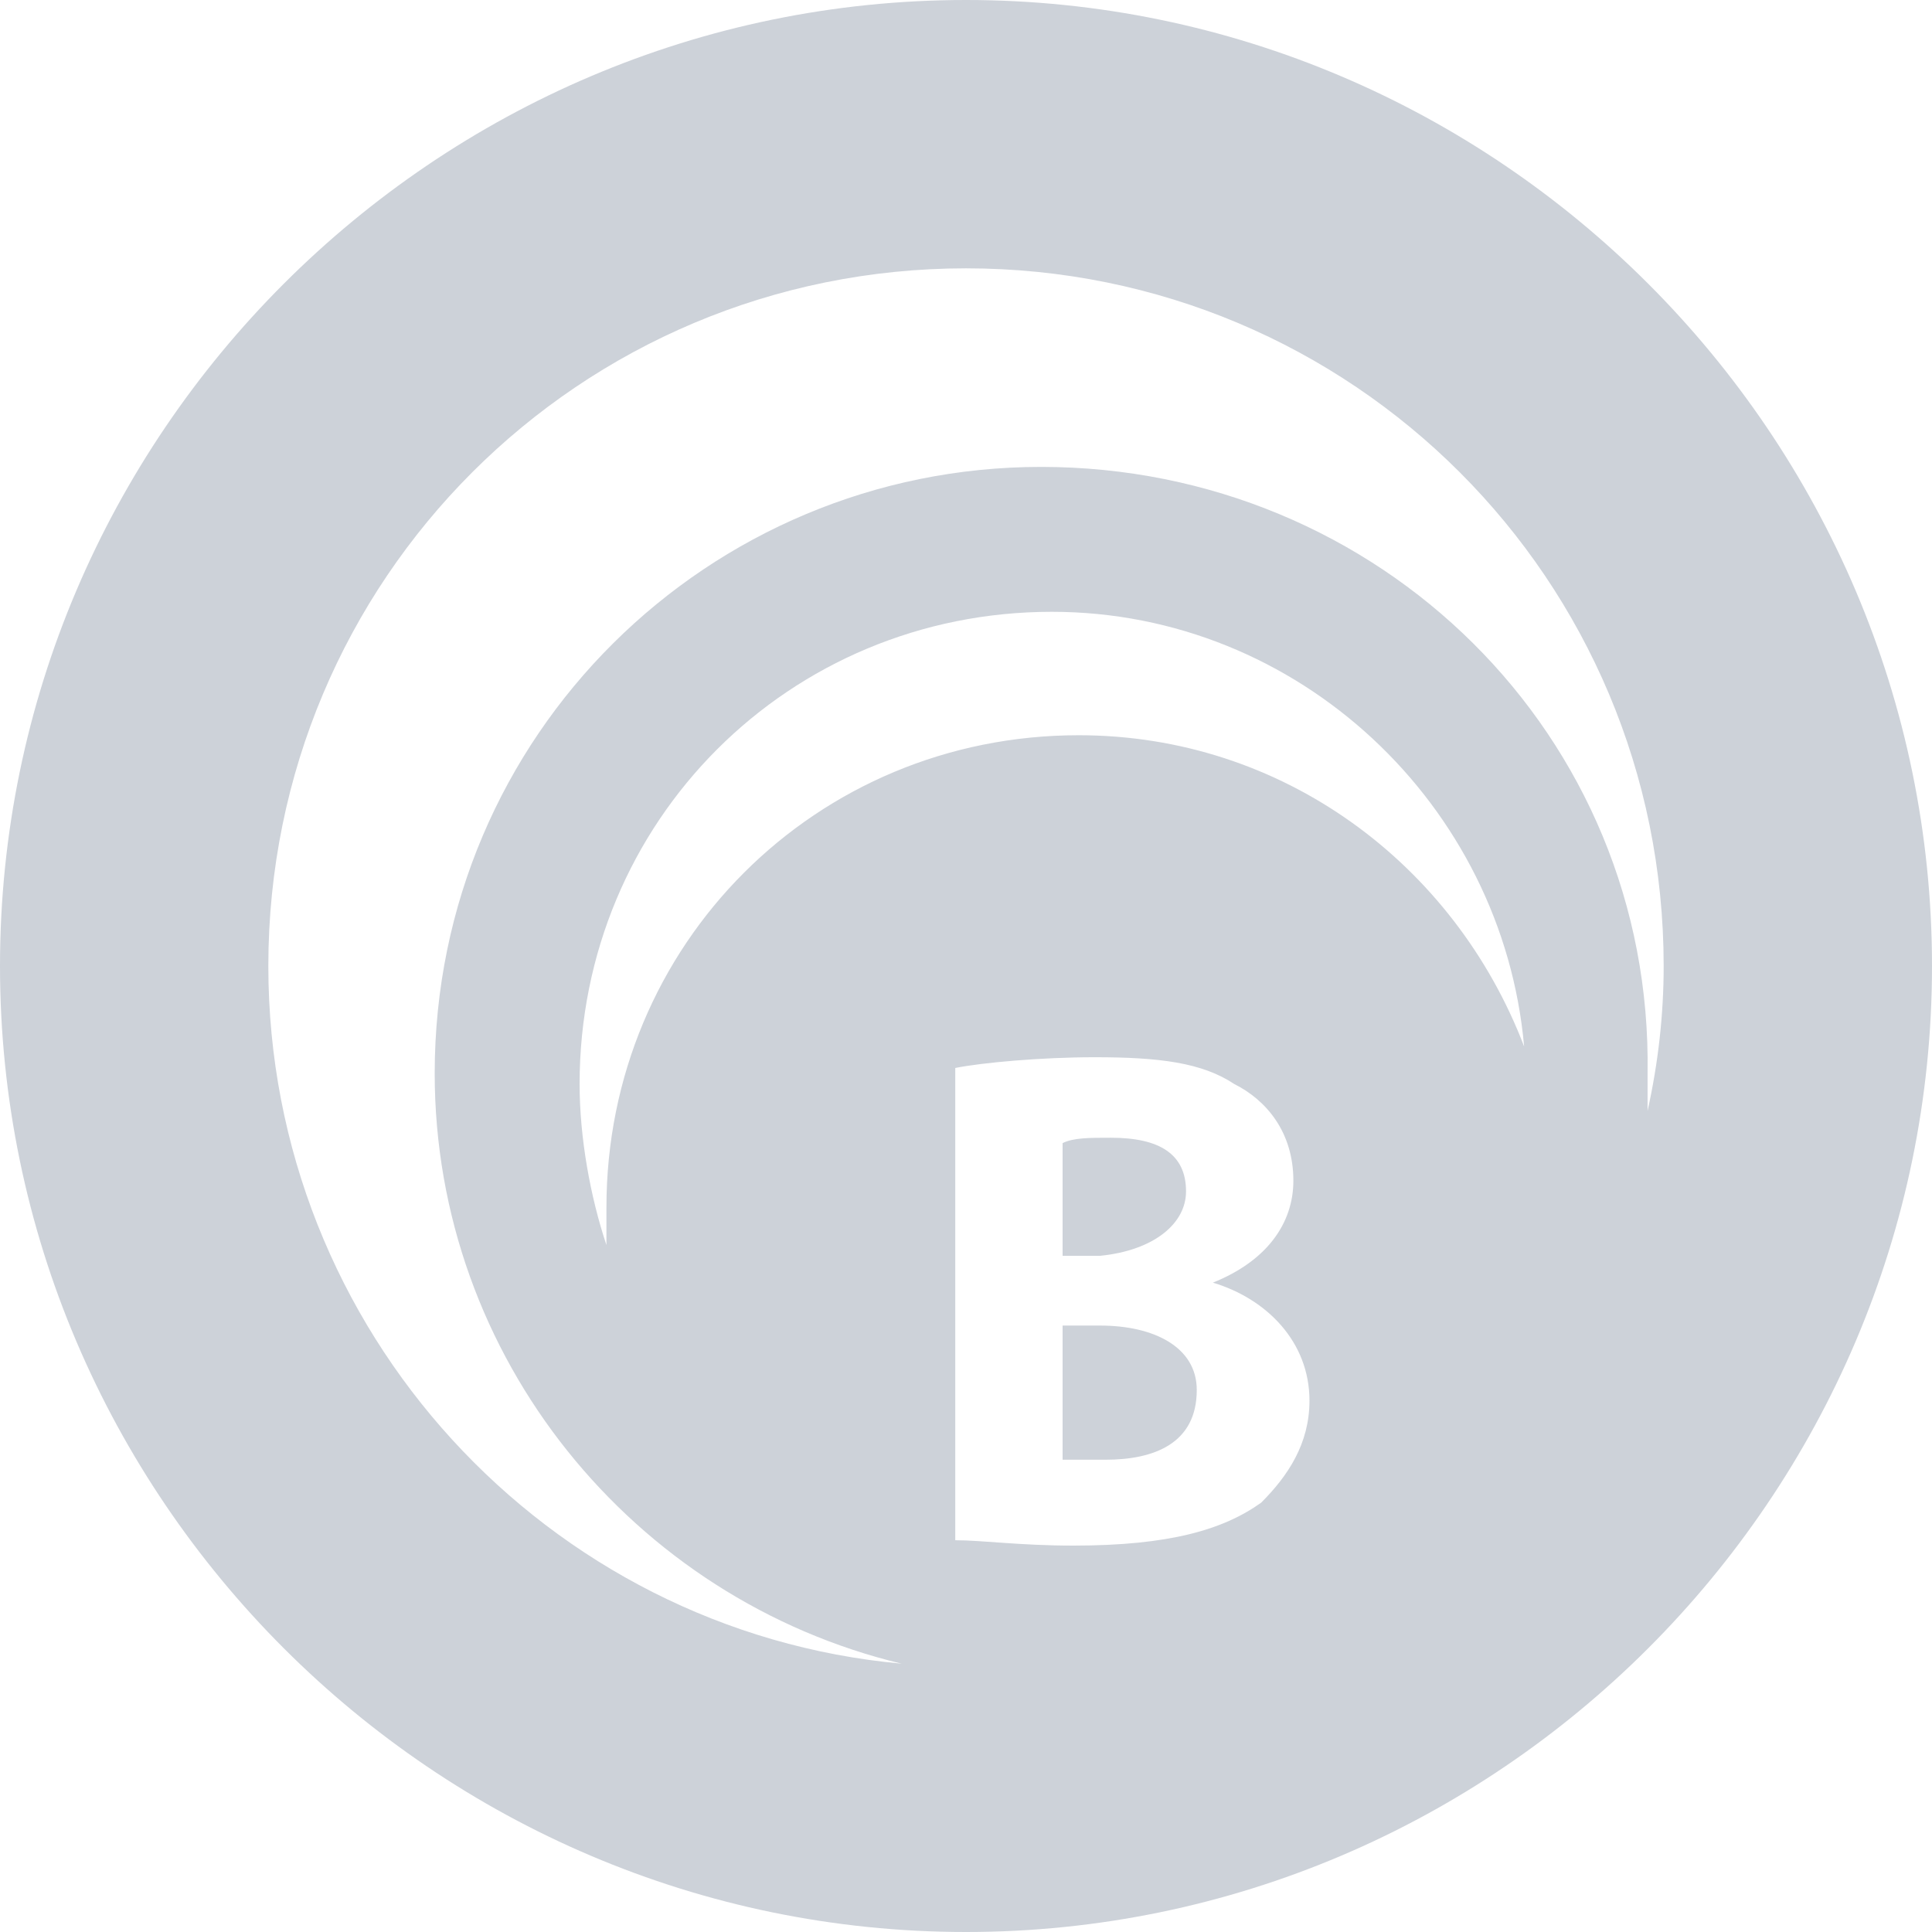 <?xml version="1.0" encoding="utf-8"?>
<!-- Generator: Adobe Illustrator 21.1.0, SVG Export Plug-In . SVG Version: 6.00 Build 0)  -->
<svg version="1.1" id="Слой_1" xmlns="http://www.w3.org/2000/svg" xmlns:xlink="http://www.w3.org/1999/xlink" x="0px" y="0px"
	 viewBox="0 0 36 36" style="enable-background:new 0 0 36 36;" xml:space="preserve">
<style type="text/css">
	.st0{fill:#cdd2d9;}
</style>
<g>
	<g>
		<path class="st0" d="M20.5,24.7h-0.7v2.5c0.2,0,0.4,0,0.8,0c0.9,0,1.7-0.3,1.7-1.3C22.3,25.1,21.5,24.7,20.5,24.7z"/>
	</g>
	<g>
		<path class="st0" d="M18,0C8.1,0,0,8.1,0,18c0,9.9,8.1,18,18,18s18-8.1,18-18C36,8.1,27.9,0,18,0z M23.5,28
			c-0.7,0.5-1.7,0.8-3.5,0.8c-1,0-1.7-0.1-2.2-0.1v-8.8c0.5-0.1,1.6-0.2,2.6-0.2c1.2,0,2,0.1,2.6,0.5c0.6,0.3,1.1,0.9,1.1,1.8
			c0,0.8-0.5,1.5-1.5,1.9v0c1,0.3,1.8,1.1,1.8,2.2C24.4,26.9,24,27.5,23.5,28z M20.1,13.7c-4.9,0-8.8,3.9-8.8,8.8c0,0.2,0,0.4,0,0.7
			c-0.3-0.9-0.5-2-0.5-3c0-4.9,3.9-8.8,8.8-8.8c4.6,0,8.4,3.6,8.8,8.1C27.1,16.1,23.9,13.7,20.1,13.7z M19.4,8.7
			C13.2,8.7,8.1,13.7,8.1,20c0,5.3,3.7,9.8,8.7,11C10.2,30.4,5,24.8,5,18c0-7.2,5.8-13,13-13s13,5.8,13,13c0,0.9-0.1,1.8-0.3,2.7
			c0-0.2,0-0.5,0-0.7C30.8,13.7,25.7,8.7,19.4,8.7z"/>
	</g>
	<g>
		<path class="st0" d="M22.1,22.2c0-0.7-0.5-1-1.4-1c-0.4,0-0.7,0-0.9,0.1v2.1h0.7C21.5,23.3,22.1,22.8,22.1,22.2z"/>
	</g>
</g>
</svg>
